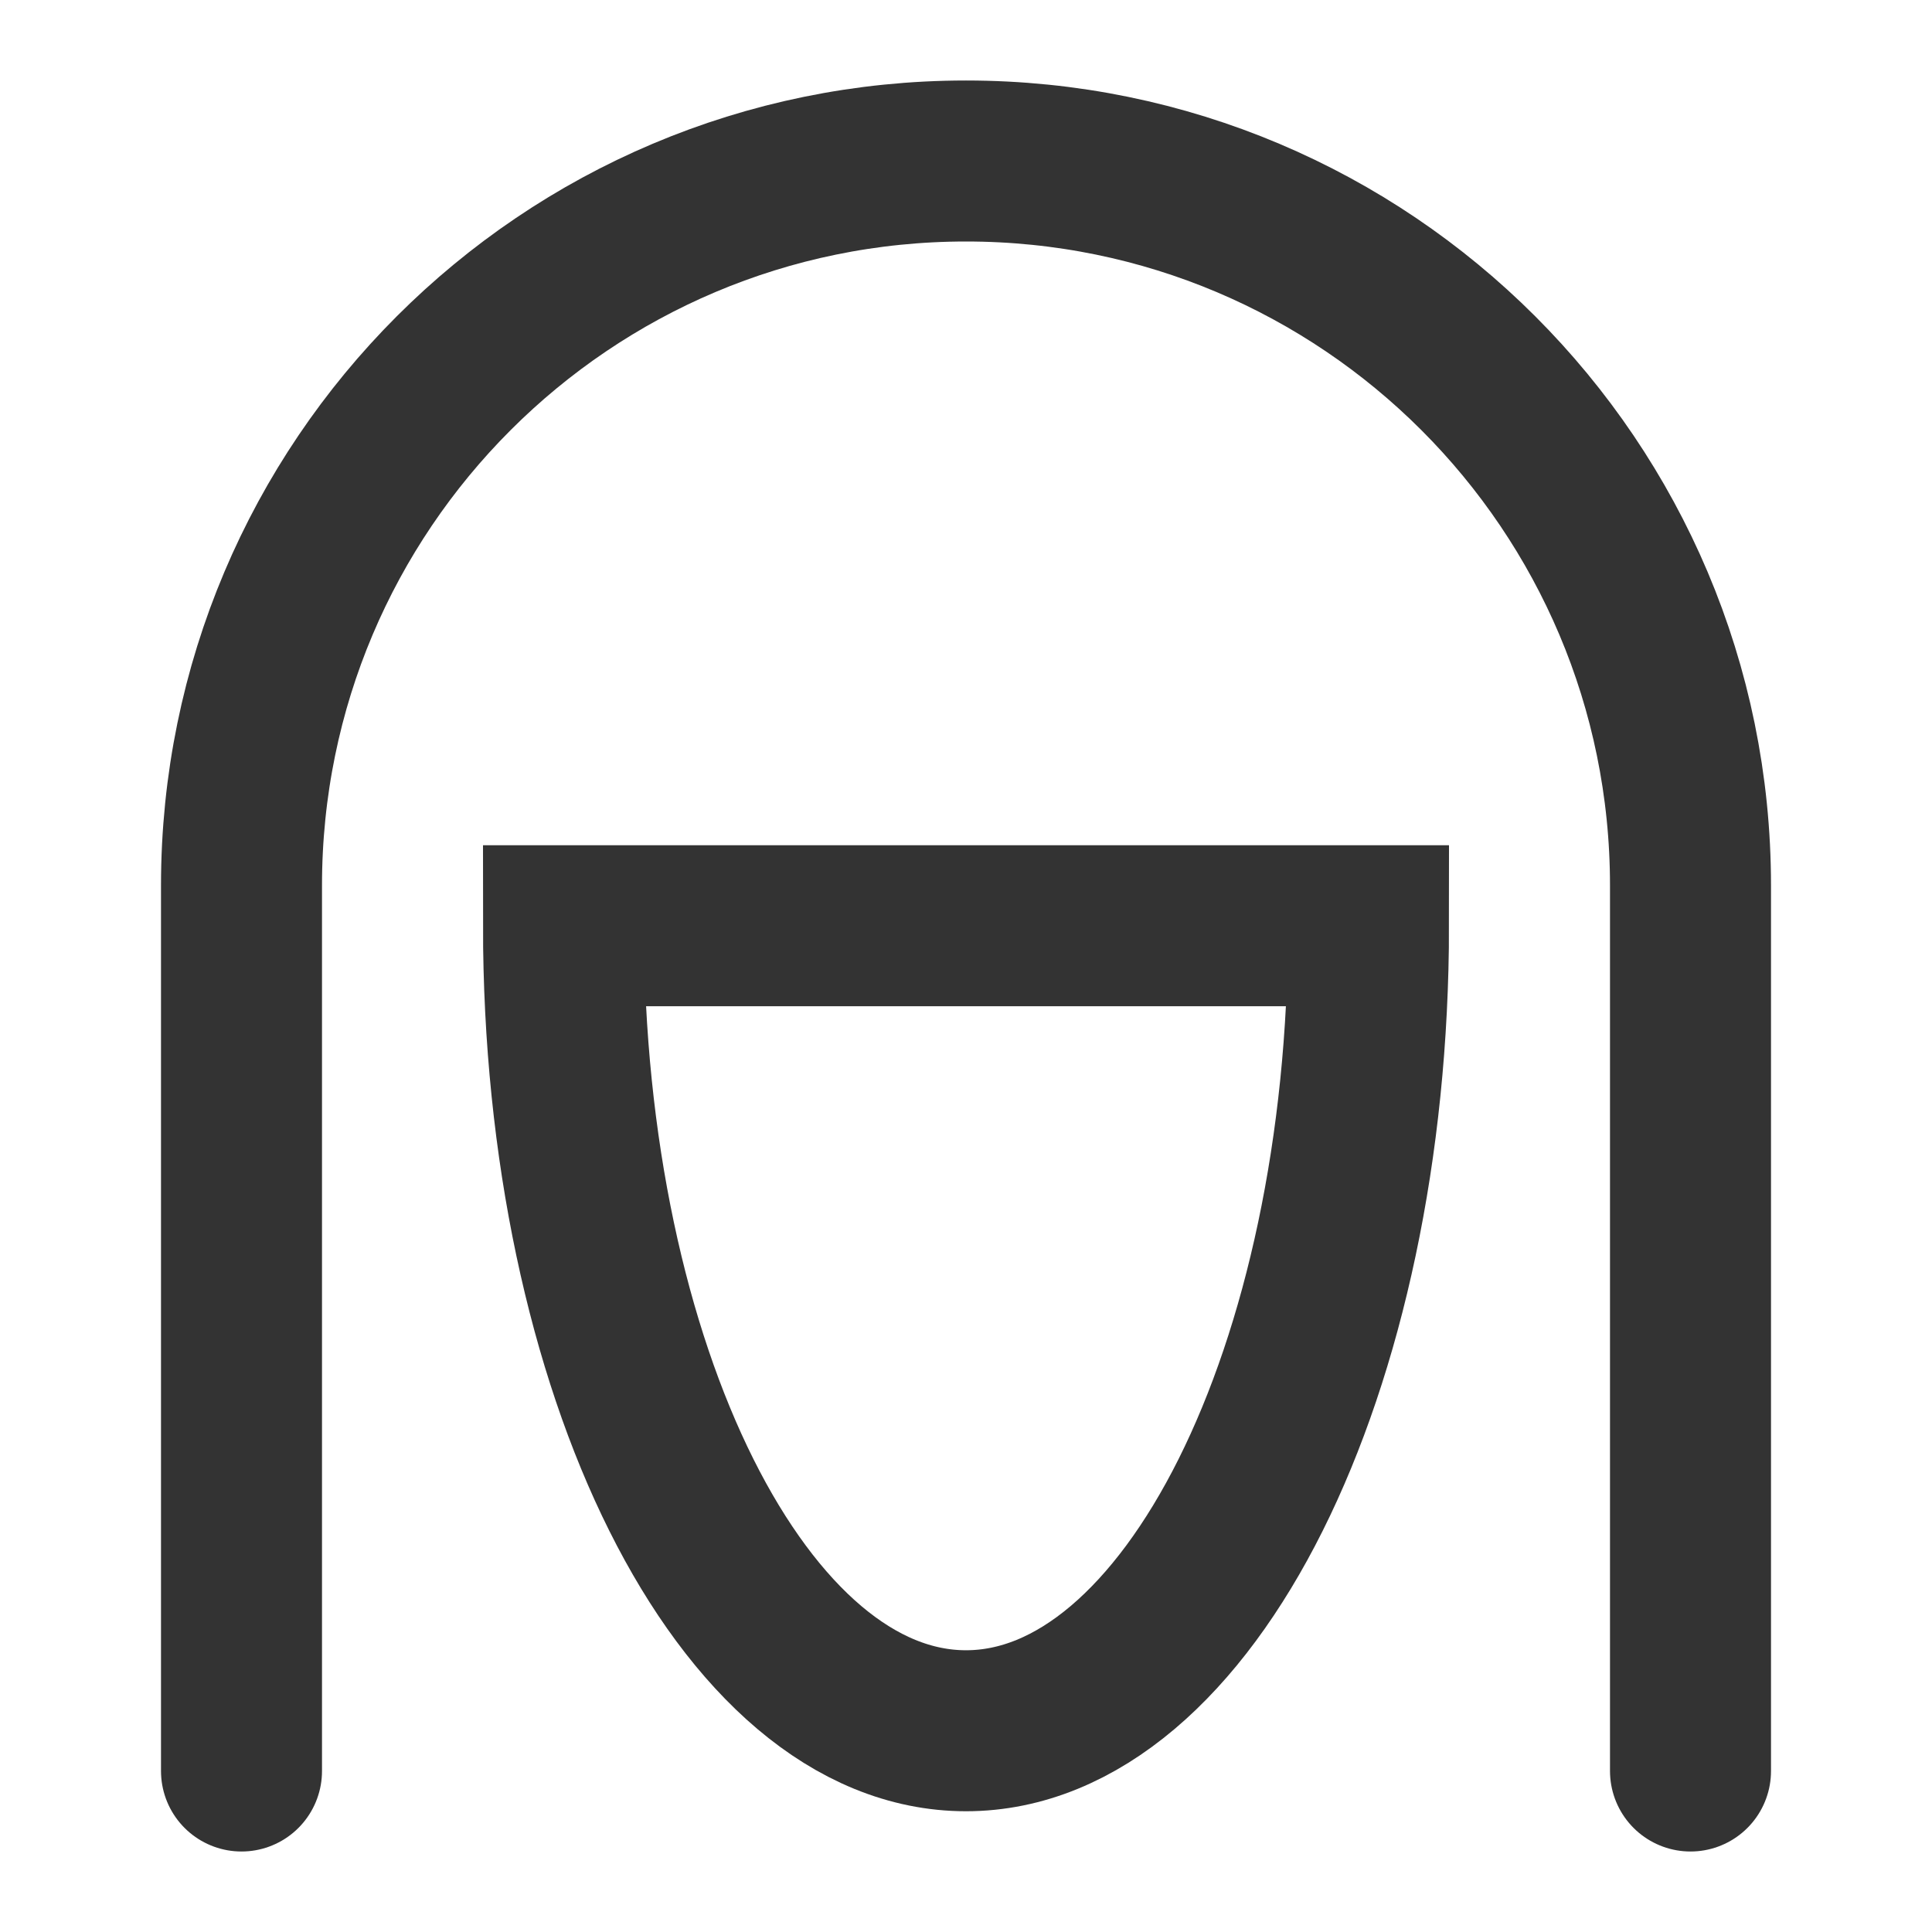 <?xml version="1.0" encoding="UTF-8"?><svg width="36" height="36" viewBox="0 0 48 48" fill="none" xmlns="http://www.w3.org/2000/svg"><path d="M42 44C42 44 42 29.649 42 22C42 12.059 33.941 4 24 4C14.059 4 6 12.059 6 22C6 28.663 6 44 6 44" stroke="#333" stroke-width="4" stroke-linecap="round" stroke-linejoin="miter"/><path d="M24 43C29.523 43 34 34.046 34 23H14C14 34.046 18.477 43 24 43Z" fill="none" stroke="#333" stroke-width="4" stroke-linecap="round" stroke-linejoin="miter"/></svg>
